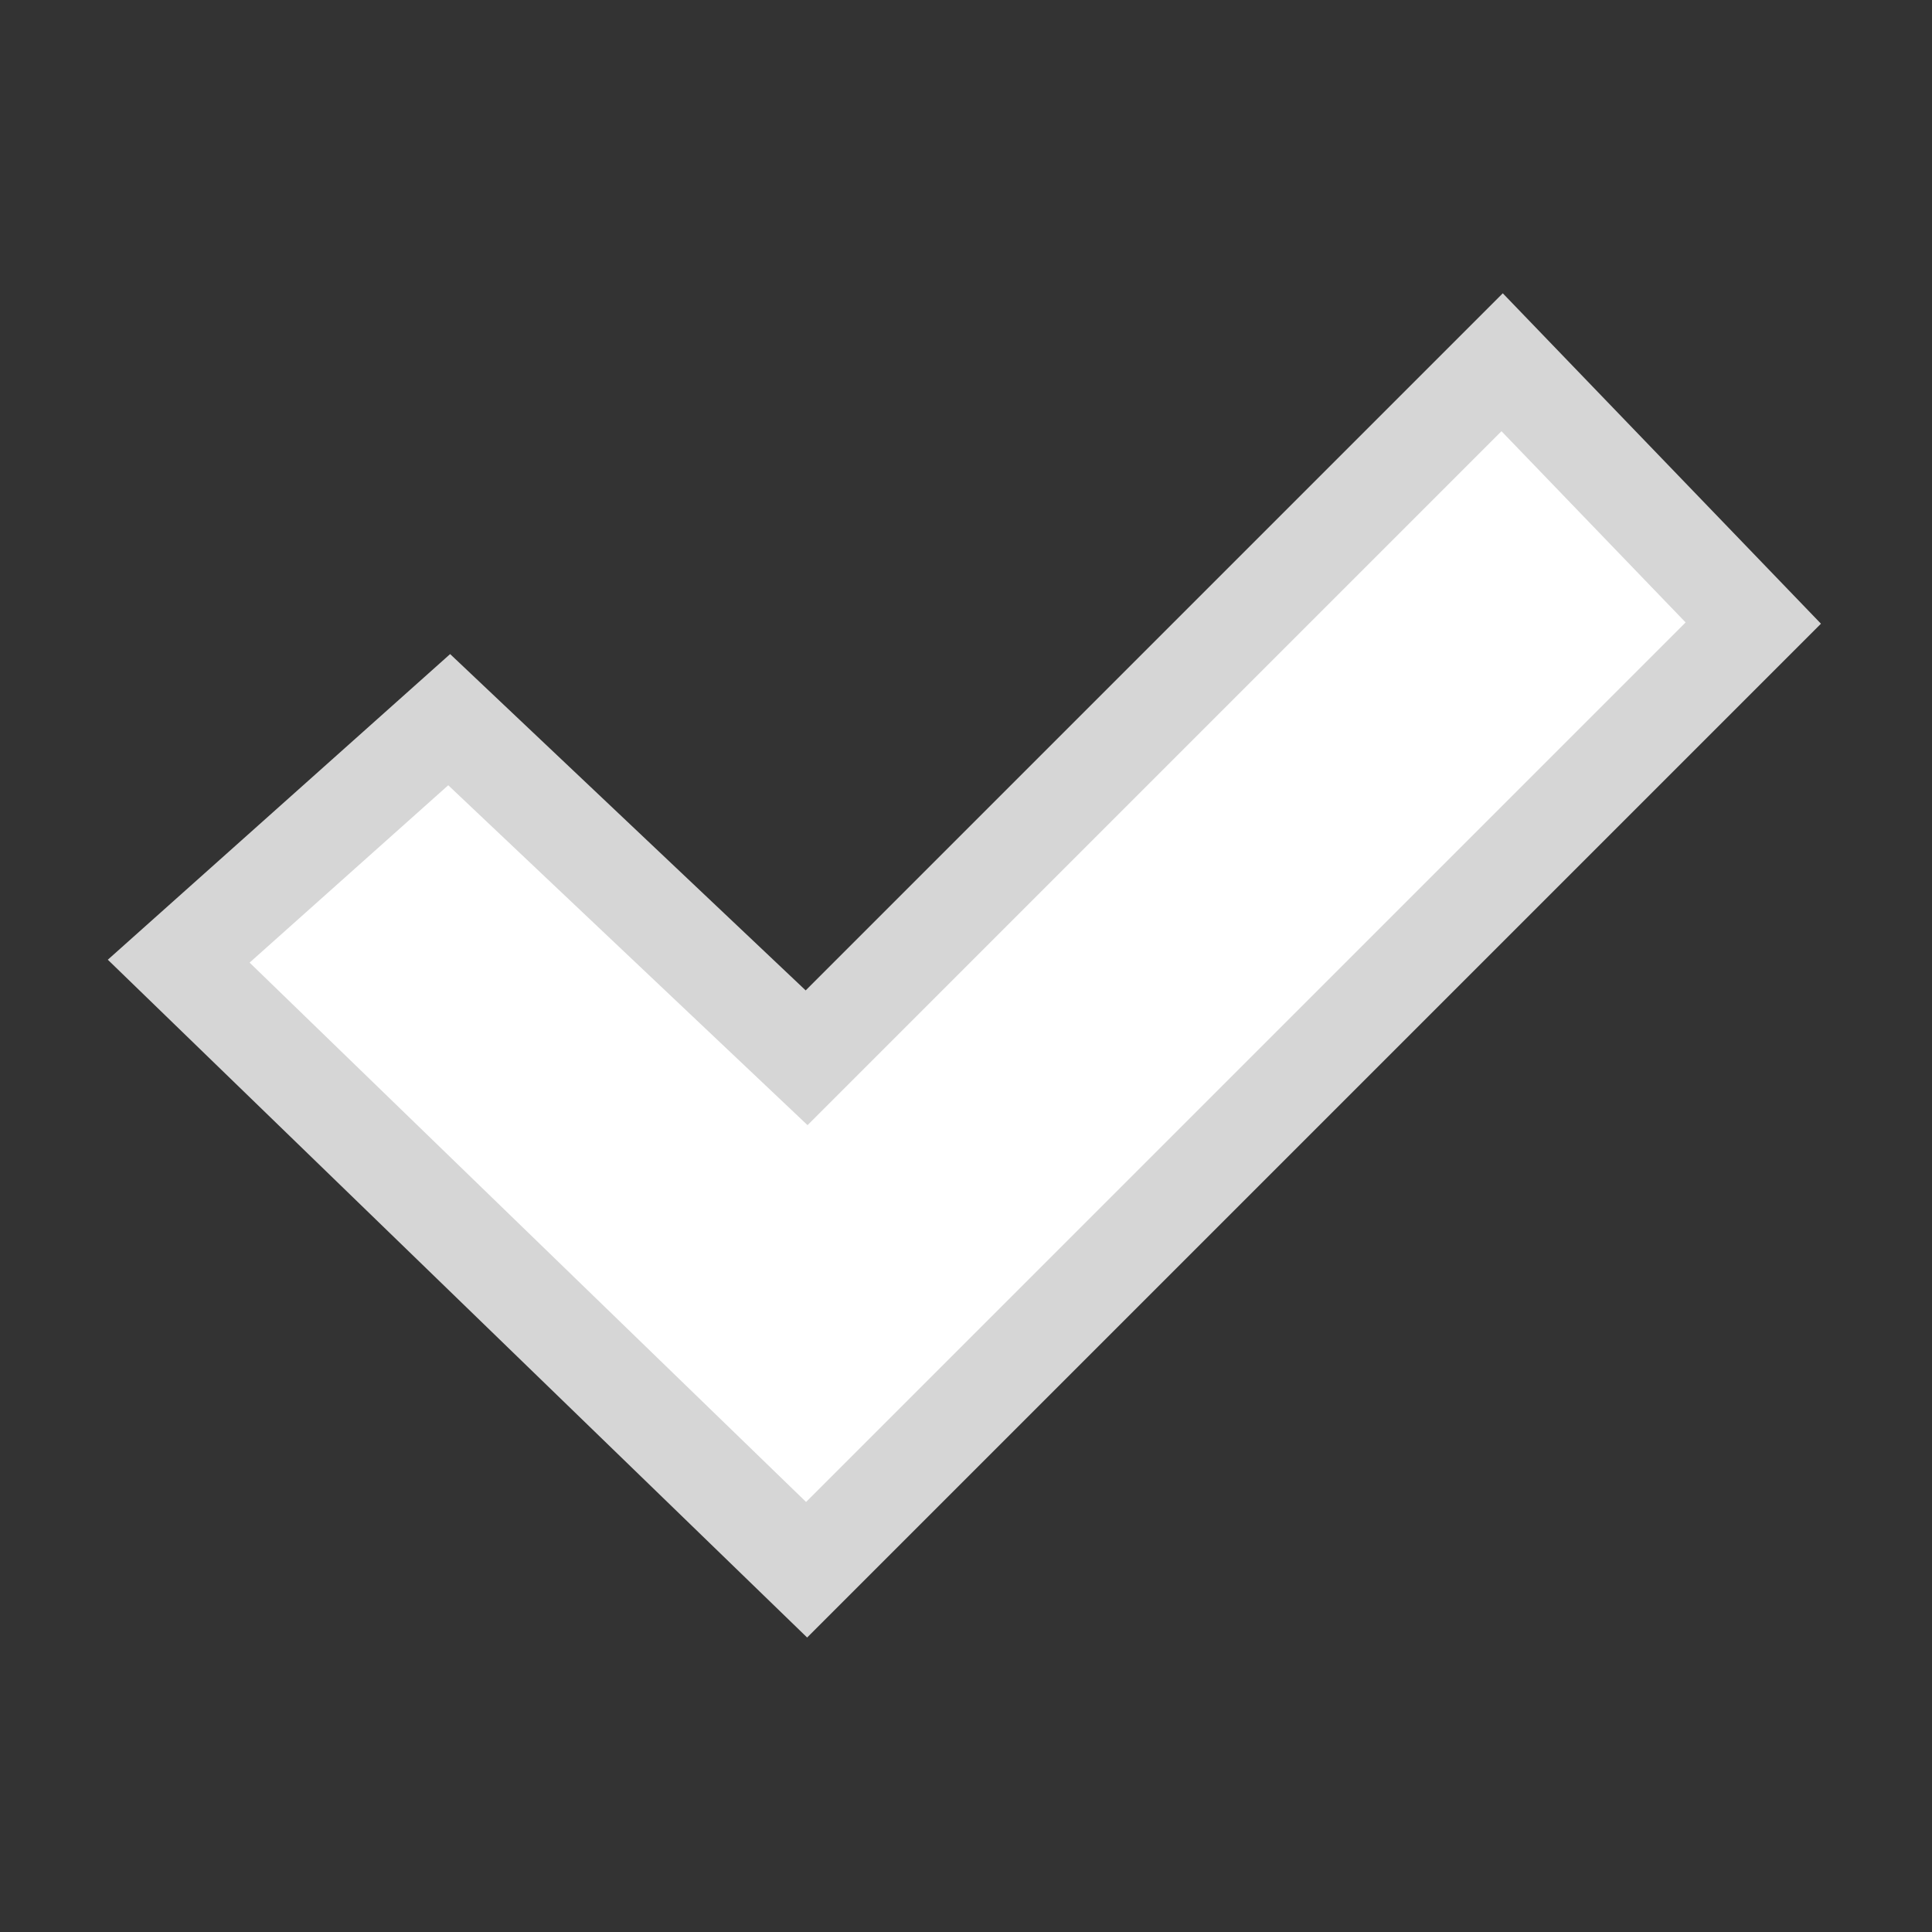<svg xmlns="http://www.w3.org/2000/svg" width="20" height="20"><rect width="100%" height="100%" fill="#333333" stroke="none"/><path d="M1.85 9.95l6.5 6.3 9.8-9.8-2.6-2.7-7.2 7.2-3.7-3.5-2.8 2.5z" fill="#fff" stroke="#d6d6d6"/></svg>